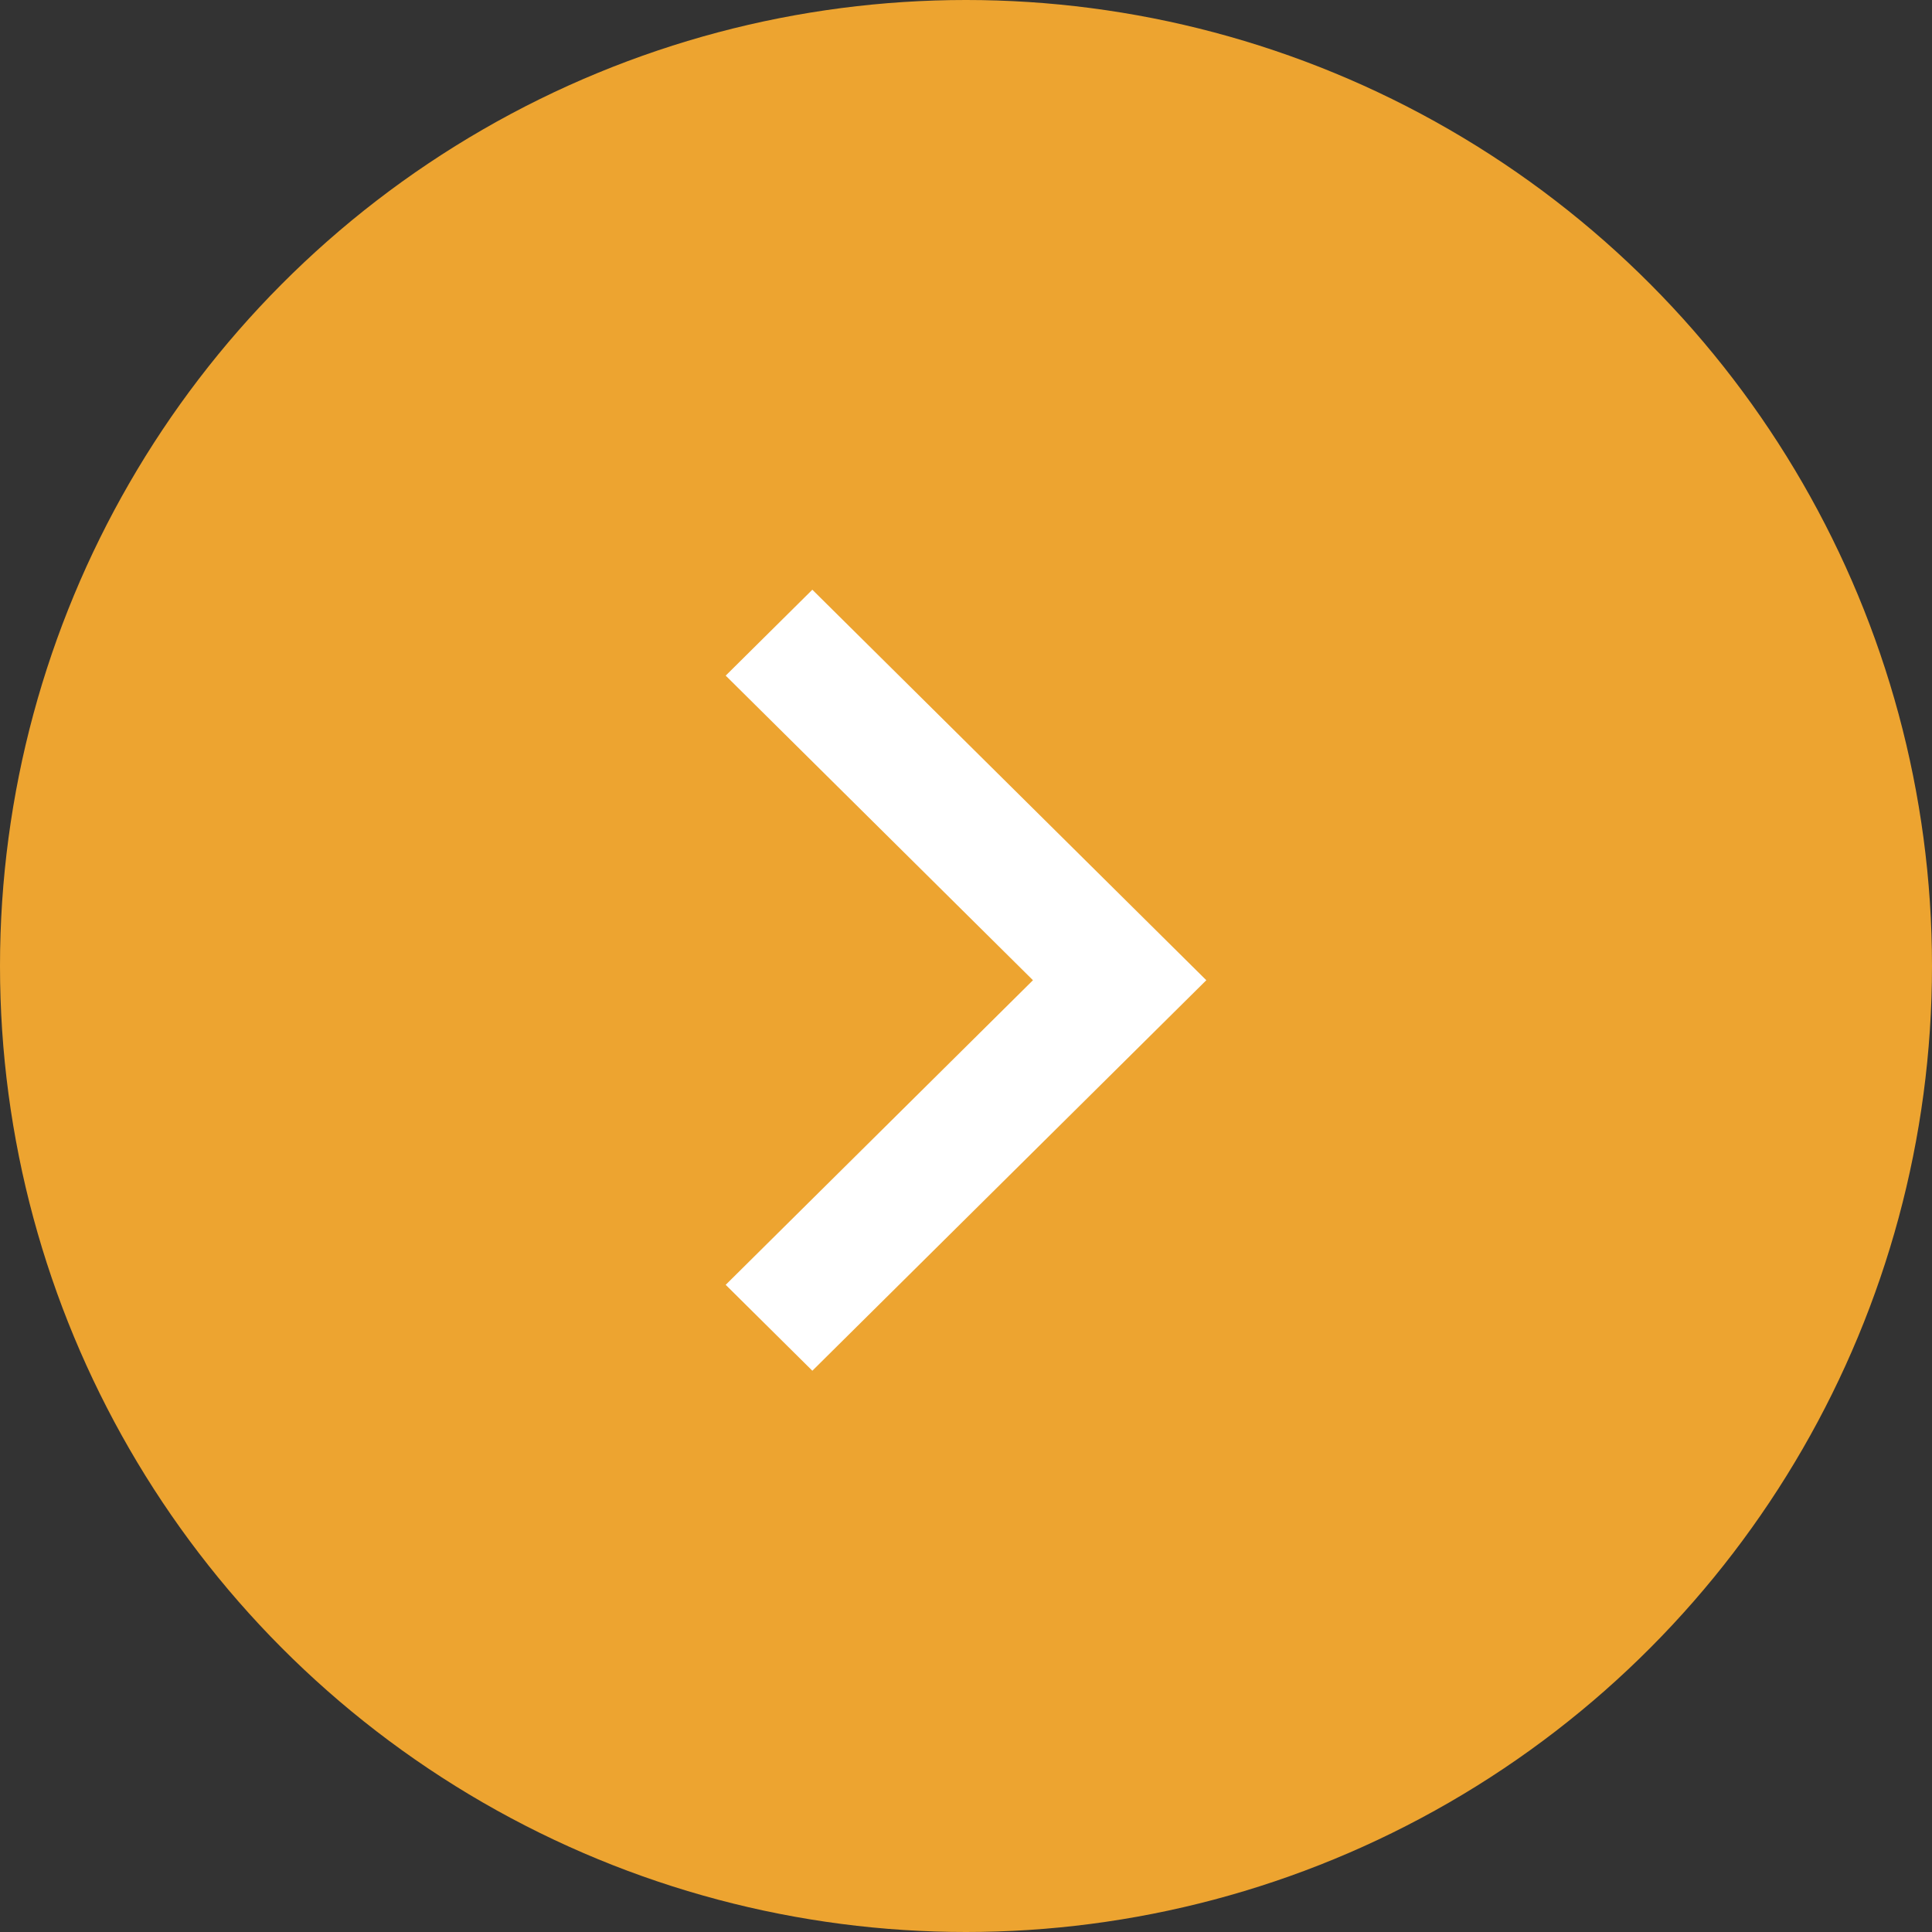 <?xml version="1.0" encoding="UTF-8"?>
<svg width="47px" height="47px" viewBox="0 0 47 47" version="1.1" xmlns="http://www.w3.org/2000/svg" xmlns:xlink="http://www.w3.org/1999/xlink">
    <rect x="0" y="0" width="47" height="47" fill="#333333" stroke="none"/>
    <!-- Generator: Sketch 50 (54983) - http://www.bohemiancoding.com/sketch -->
    <title>Group 10</title>
    <desc>Created with Sketch.</desc>
    <defs></defs>
    <g id="Page-1" stroke="none" stroke-width="1" fill="none" fill-rule="evenodd">
        <g id="Cambridge_LP" transform="translate(-562, -1419)">
            <g id="Group-3" transform="translate(501, 1419)">
                <g id="Group-10" transform="translate(61, 0)">
                    <circle id="Oval-2" fill="#EDA430" cx="23.5" cy="23.5" r="23.5"></circle>
                    <g id="noun_Angle-Down_1965560" transform="translate(23.5, 23.846) scale(-1, 1) rotate(-270) translate(-23.5, -23.846) translate(14, 18)" fill="#FFFFFF" fill-rule="nonzero">
                        <polygon id="Shape" points="9.5 11.692 0 2.108 2.09 0 9.5 7.475 16.91 0 19 2.108"></polygon>
                    </g>
                </g>
            </g>
        </g>
    </g>
</svg>